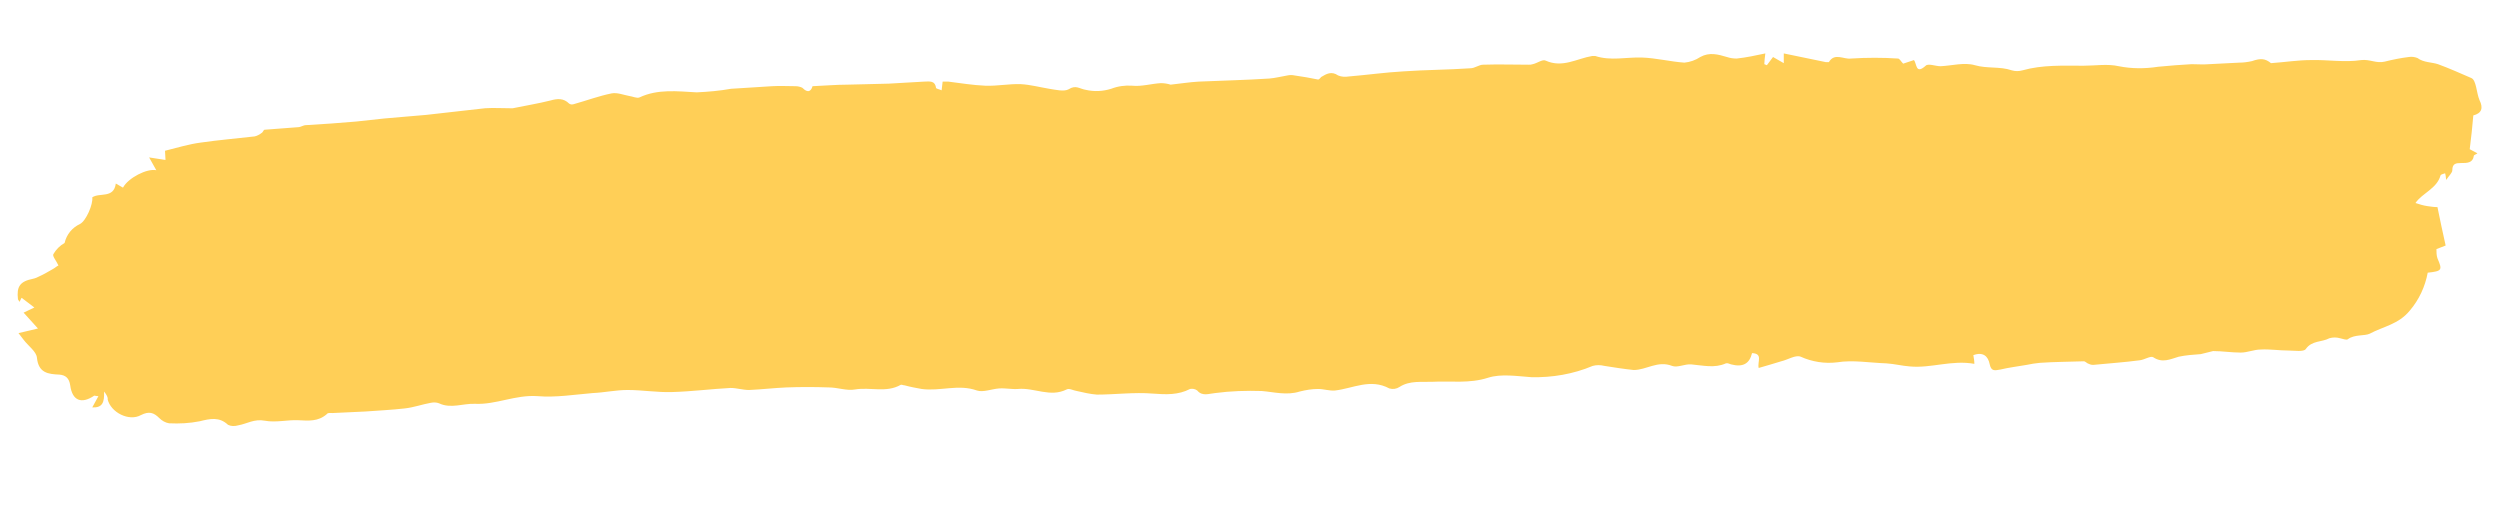 <?xml version="1.0" encoding="UTF-8"?>
<svg xmlns="http://www.w3.org/2000/svg" xmlns:xlink="http://www.w3.org/1999/xlink" width="412.5pt" height="86.25pt" viewBox="0 0 412.5 86.25" version="1.2">
<defs>
<clipPath id="clip1">
  <path d="M 2 8.562 L 410 8.562 L 410 70.348 L 2 70.348 Z M 2 8.562 "/>
</clipPath>
</defs>
<g id="surface1">
<g clip-path="url(#clip1)" clip-rule="nonzero">
<path style=" stroke:none;fill-rule:nonzero;fill:#ffcf57;fill-opacity:1;" d="M 17.168 64.602 C 17.25 66.375 16.914 67.305 15.223 67.223 L 16.238 65.363 C 15.898 65.363 15.645 65.277 15.559 65.277 C 13.445 66.715 11.926 66.121 11.586 63.586 C 11.418 62.402 10.828 61.898 9.812 61.812 C 7.953 61.727 6.348 61.559 6.094 59.023 C 6.008 58.008 4.656 57.078 3.895 56.062 C 3.641 55.727 3.391 55.387 3.051 54.965 L 6.262 54.203 L 3.895 51.586 L 5.672 50.738 L 3.559 49.133 L 3.219 49.809 C 3.137 49.641 3.051 49.555 2.965 49.387 C 2.711 47.273 3.305 46.43 5.418 46.004 C 5.84 45.922 6.18 45.754 6.516 45.582 C 7.277 45.246 7.953 44.824 8.715 44.398 C 9.051 44.23 9.391 43.895 9.645 43.809 C 9.305 43.047 8.629 42.285 8.797 41.949 C 9.223 41.188 9.898 40.512 10.656 40.09 C 10.996 38.652 11.926 37.555 13.195 36.961 C 14.207 36.453 15.391 33.664 15.223 32.566 C 16.406 31.723 18.773 32.82 19.109 30.285 L 20.293 30.961 C 21.141 29.355 24.266 27.75 25.789 28.086 L 24.605 25.973 L 27.309 26.395 L 27.227 24.875 C 29.254 24.367 31.199 23.777 33.141 23.523 C 36.102 23.098 39.059 22.848 42.016 22.508 C 42.441 22.422 42.863 22.168 43.199 21.918 C 43.371 21.832 43.453 21.492 43.621 21.41 C 45.484 21.238 47.344 21.156 49.203 20.984 C 49.625 20.984 50.047 20.648 50.469 20.648 C 53.258 20.48 55.965 20.309 58.754 20.055 C 60.273 19.887 61.879 19.719 63.402 19.551 C 65.684 19.379 68.051 19.125 70.332 18.957 C 73.543 18.621 76.84 18.195 80.055 17.859 C 81.406 17.773 82.758 17.859 84.109 17.859 C 84.281 17.859 84.449 17.859 84.617 17.859 C 86.645 17.438 88.758 17.098 90.789 16.59 C 91.973 16.254 92.984 16.168 93.914 17.098 C 94.168 17.266 94.422 17.266 94.676 17.184 C 96.789 16.59 98.816 15.832 100.93 15.406 C 101.859 15.238 102.875 15.66 103.805 15.832 C 104.398 15.914 105.074 16.254 105.496 16.082 C 108.539 14.648 111.75 15.07 114.961 15.238 C 116.82 15.152 118.766 14.984 120.625 14.648 C 122.906 14.477 125.191 14.395 127.387 14.223 C 128.656 14.141 130.008 14.223 131.277 14.223 C 131.613 14.223 132.035 14.309 132.375 14.477 C 133.473 15.578 133.895 14.816 134.066 14.223 C 136.094 14.141 137.953 13.969 139.812 13.969 C 142.094 13.887 144.379 13.887 146.66 13.801 C 148.605 13.719 150.547 13.547 152.492 13.465 C 153.254 13.465 154.266 13.211 154.438 14.477 C 154.438 14.648 155.027 14.73 155.367 14.902 L 155.535 13.465 C 155.871 13.465 156.125 13.465 156.465 13.465 C 158.492 13.719 160.523 14.055 162.551 14.141 C 164.578 14.223 166.523 13.801 168.469 13.887 C 169.988 13.969 171.594 14.395 173.117 14.648 C 174.215 14.816 175.566 15.152 176.328 14.73 C 177.512 13.969 178.102 14.648 179.117 14.816 C 180.555 15.152 181.992 15.07 183.344 14.648 C 184.441 14.223 185.625 14.055 186.809 14.141 C 188.332 14.309 190.02 13.801 191.543 13.719 C 192.051 13.719 192.641 13.801 193.148 13.969 C 194.754 13.801 196.277 13.547 197.797 13.465 C 201.688 13.293 205.574 13.211 209.461 12.957 C 210.477 12.871 211.406 12.617 212.422 12.449 C 212.844 12.363 213.18 12.363 213.605 12.449 C 214.871 12.617 216.223 12.871 217.492 13.125 C 217.66 13.125 217.828 12.871 218 12.703 C 218.844 12.195 219.691 11.688 220.789 12.449 C 221.379 12.703 221.973 12.703 222.562 12.617 C 225.605 12.363 228.566 11.941 231.609 11.773 C 235.242 11.52 238.961 11.52 242.598 11.266 C 243.355 11.266 244.031 10.676 244.711 10.676 C 247.246 10.59 249.781 10.676 252.23 10.676 C 252.484 10.676 252.656 10.676 252.906 10.59 C 253.668 10.422 254.516 9.746 255.02 9.996 C 257.812 11.266 260.176 9.66 262.715 9.238 C 262.883 9.238 263.051 9.238 263.219 9.238 C 265.758 10.082 268.375 9.406 270.91 9.492 C 273.277 9.574 275.562 10.168 277.926 10.336 C 278.859 10.25 279.789 9.914 280.547 9.406 C 282.07 8.562 283.508 8.984 284.941 9.406 C 285.449 9.574 285.957 9.66 286.551 9.66 C 288.156 9.492 289.676 9.152 291.281 8.816 C 291.199 9.492 291.113 10.082 291.113 10.59 L 291.535 10.758 L 292.551 9.406 L 294.324 10.422 L 294.324 8.816 L 301.258 10.25 C 301.426 10.25 301.68 10.25 301.766 10.25 C 302.695 8.645 304.215 9.828 305.398 9.66 C 308.02 9.492 310.641 9.492 313.176 9.66 C 313.43 9.66 313.684 10.168 314.02 10.504 L 315.797 9.914 C 316.301 10.504 316.047 12.363 317.738 10.844 C 318.16 10.422 319.344 10.926 320.191 10.926 C 322.051 10.844 324.078 10.25 325.855 10.758 C 327.883 11.352 329.996 10.926 331.941 11.605 C 332.531 11.773 333.121 11.773 333.715 11.605 C 337.012 10.676 340.391 10.844 343.773 10.844 C 345.719 10.844 347.746 10.504 349.605 10.926 C 351.719 11.352 353.918 11.352 356.113 11.012 C 357.973 10.844 359.832 10.676 361.609 10.59 C 362.539 10.59 363.551 10.676 364.48 10.59 C 366.172 10.504 367.863 10.422 369.469 10.336 C 370.145 10.336 370.82 10.25 371.582 10.082 C 373.02 9.574 373.781 9.66 374.711 10.422 C 377.074 10.25 379.188 9.914 381.219 9.914 C 384.008 9.828 386.883 10.336 389.586 9.914 C 391.023 9.746 392.121 10.504 393.473 10.168 C 394.828 9.828 396.094 9.574 397.445 9.406 C 397.953 9.32 398.461 9.406 398.883 9.574 C 399.898 10.336 401.25 10.25 402.266 10.59 C 404.125 11.266 405.984 12.109 407.758 12.871 C 408.605 13.211 408.605 15.324 409.113 16.508 C 409.789 17.859 409.449 18.703 408.098 19.043 C 407.93 20.902 407.758 22.676 407.504 24.621 L 408.773 25.297 C 408.605 25.465 408.18 25.551 408.18 25.719 C 408.012 26.902 407.082 26.902 406.07 26.902 C 405.223 26.902 404.633 26.988 404.633 28.086 C 404.633 28.508 404.125 28.934 403.617 29.691 C 403.531 29.016 403.531 28.848 403.449 28.594 C 403.195 28.68 402.773 28.762 402.688 28.934 C 402.094 31.129 399.73 31.805 398.547 33.496 C 399.305 33.75 399.898 33.918 400.488 34.004 C 401.082 34.086 401.59 34.172 402.18 34.172 C 402.602 36.285 403.027 38.23 403.531 40.512 L 402.012 41.102 C 402.012 41.609 402.012 42.117 402.18 42.625 C 403.027 44.57 402.941 44.738 400.574 44.992 C 400.152 47.273 399.137 49.473 397.617 51.246 C 395.758 53.527 393.219 53.867 391.023 55.051 C 390.176 55.473 388.488 55.133 387.387 55.98 C 387.133 56.148 386.543 55.895 386.121 55.812 C 385.527 55.641 384.938 55.641 384.344 55.812 C 383.078 56.488 381.473 56.148 380.457 57.586 C 380.117 58.094 378.598 57.84 377.668 57.84 C 376.062 57.84 374.539 57.586 373.02 57.672 C 371.922 57.672 370.82 58.176 369.723 58.176 C 368.199 58.176 366.68 57.926 365.156 57.926 C 364.48 58.094 363.805 58.262 363.129 58.43 C 361.945 58.516 360.68 58.602 359.496 58.855 C 358.059 59.277 356.789 59.953 355.27 58.938 C 354.848 58.684 353.832 59.359 353.07 59.445 C 350.535 59.785 347.914 59.953 345.379 60.207 C 345.043 60.207 344.789 60.121 344.449 59.953 C 344.281 59.867 344.027 59.613 343.859 59.613 C 341.406 59.699 338.957 59.699 336.59 59.867 C 335.828 59.953 335.152 60.035 334.391 60.207 C 332.953 60.461 331.516 60.629 330.078 60.969 C 329.148 61.137 328.559 61.305 328.305 60.121 C 328.051 58.77 327.207 58.008 325.602 58.602 C 325.684 59.105 325.77 59.531 325.77 60.035 C 322.051 59.359 318.586 60.797 315.117 60.461 C 313.852 60.375 312.582 60.035 311.23 59.953 C 308.527 59.867 305.738 59.359 303.117 59.785 C 301.086 60.035 298.973 59.699 297.113 58.855 C 296.27 58.516 295 59.359 293.902 59.613 C 292.719 59.953 291.453 60.375 290.184 60.715 C 289.93 59.699 290.945 58.348 289.086 58.262 C 288.664 60.035 287.562 60.629 285.621 60.121 C 285.367 60.035 285.027 59.867 284.773 59.953 C 282.914 60.797 280.969 60.289 279.027 60.121 C 278.012 60.035 276.746 60.715 275.898 60.375 C 273.531 59.445 271.672 61.051 269.559 61.051 C 267.953 60.883 266.348 60.629 264.742 60.375 C 264.066 60.207 263.391 60.207 262.797 60.375 C 259.586 61.727 256.121 62.32 252.656 62.234 C 250.289 62.066 247.668 61.645 245.555 62.32 C 242.426 63.332 239.383 62.828 236.34 62.996 C 234.652 63.078 232.621 62.742 230.93 63.84 C 230.426 64.18 229.832 64.262 229.242 64.094 C 226.113 62.402 223.238 64.094 220.281 64.434 C 219.352 64.516 218.422 64.18 217.492 64.18 C 216.477 64.18 215.465 64.348 214.449 64.602 C 212.336 65.277 210.223 64.688 208.195 64.516 C 205.66 64.434 203.039 64.516 200.504 64.855 C 199.488 64.941 198.391 65.445 197.543 64.434 C 197.207 64.18 196.785 64.094 196.359 64.18 C 194.418 65.191 192.387 65.109 190.191 64.941 C 187.148 64.688 184.02 65.109 180.977 65.109 C 179.879 65.023 178.777 64.77 177.68 64.516 C 177.09 64.434 176.414 64.012 175.988 64.262 C 173.285 65.617 170.664 63.926 167.961 64.18 C 166.945 64.262 165.93 64.012 164.832 64.094 C 163.648 64.18 162.211 64.77 161.199 64.434 C 158.156 63.332 155.113 64.602 152.07 64.18 C 151.141 64.012 150.211 63.84 149.281 63.586 C 149.027 63.586 148.773 63.418 148.605 63.504 C 146.238 64.855 143.617 63.84 141.082 64.262 C 139.727 64.516 138.207 63.926 136.77 63.926 C 134.402 63.84 132.035 63.84 129.754 63.926 C 127.727 64.012 125.613 64.262 123.586 64.348 C 122.57 64.348 121.555 64.012 120.543 64.012 C 117.328 64.18 114.117 64.602 110.906 64.688 C 108.453 64.77 106.004 64.348 103.551 64.348 C 101.609 64.348 99.746 64.77 97.805 64.855 C 94.762 65.109 91.719 65.617 88.676 65.363 C 85.039 65.109 81.828 66.801 78.363 66.629 C 76.418 66.547 74.391 67.477 72.445 66.547 C 72.023 66.375 71.516 66.375 71.094 66.461 C 69.656 66.715 68.305 67.223 66.781 67.391 C 64.586 67.645 62.473 67.73 60.273 67.898 C 58.5 67.984 56.723 68.066 54.863 68.152 C 54.527 68.152 54.105 68.066 53.934 68.32 C 52.5 69.59 50.891 69.418 49.203 69.336 C 47.512 69.25 45.484 69.758 43.707 69.418 C 41.934 69.082 40.75 69.926 39.312 70.18 C 38.719 70.348 38.129 70.348 37.621 70.094 C 36.184 68.742 34.664 69.082 32.973 69.504 C 31.281 69.844 29.59 69.926 27.902 69.844 C 27.309 69.758 26.719 69.418 26.297 68.996 C 25.367 68.066 24.605 67.812 23.254 68.488 C 21.309 69.59 18.266 68.066 17.758 65.871 C 17.844 65.617 17.59 65.109 17.168 64.602 Z M 17.168 64.602 "/>
</g>
</g>
</svg>
